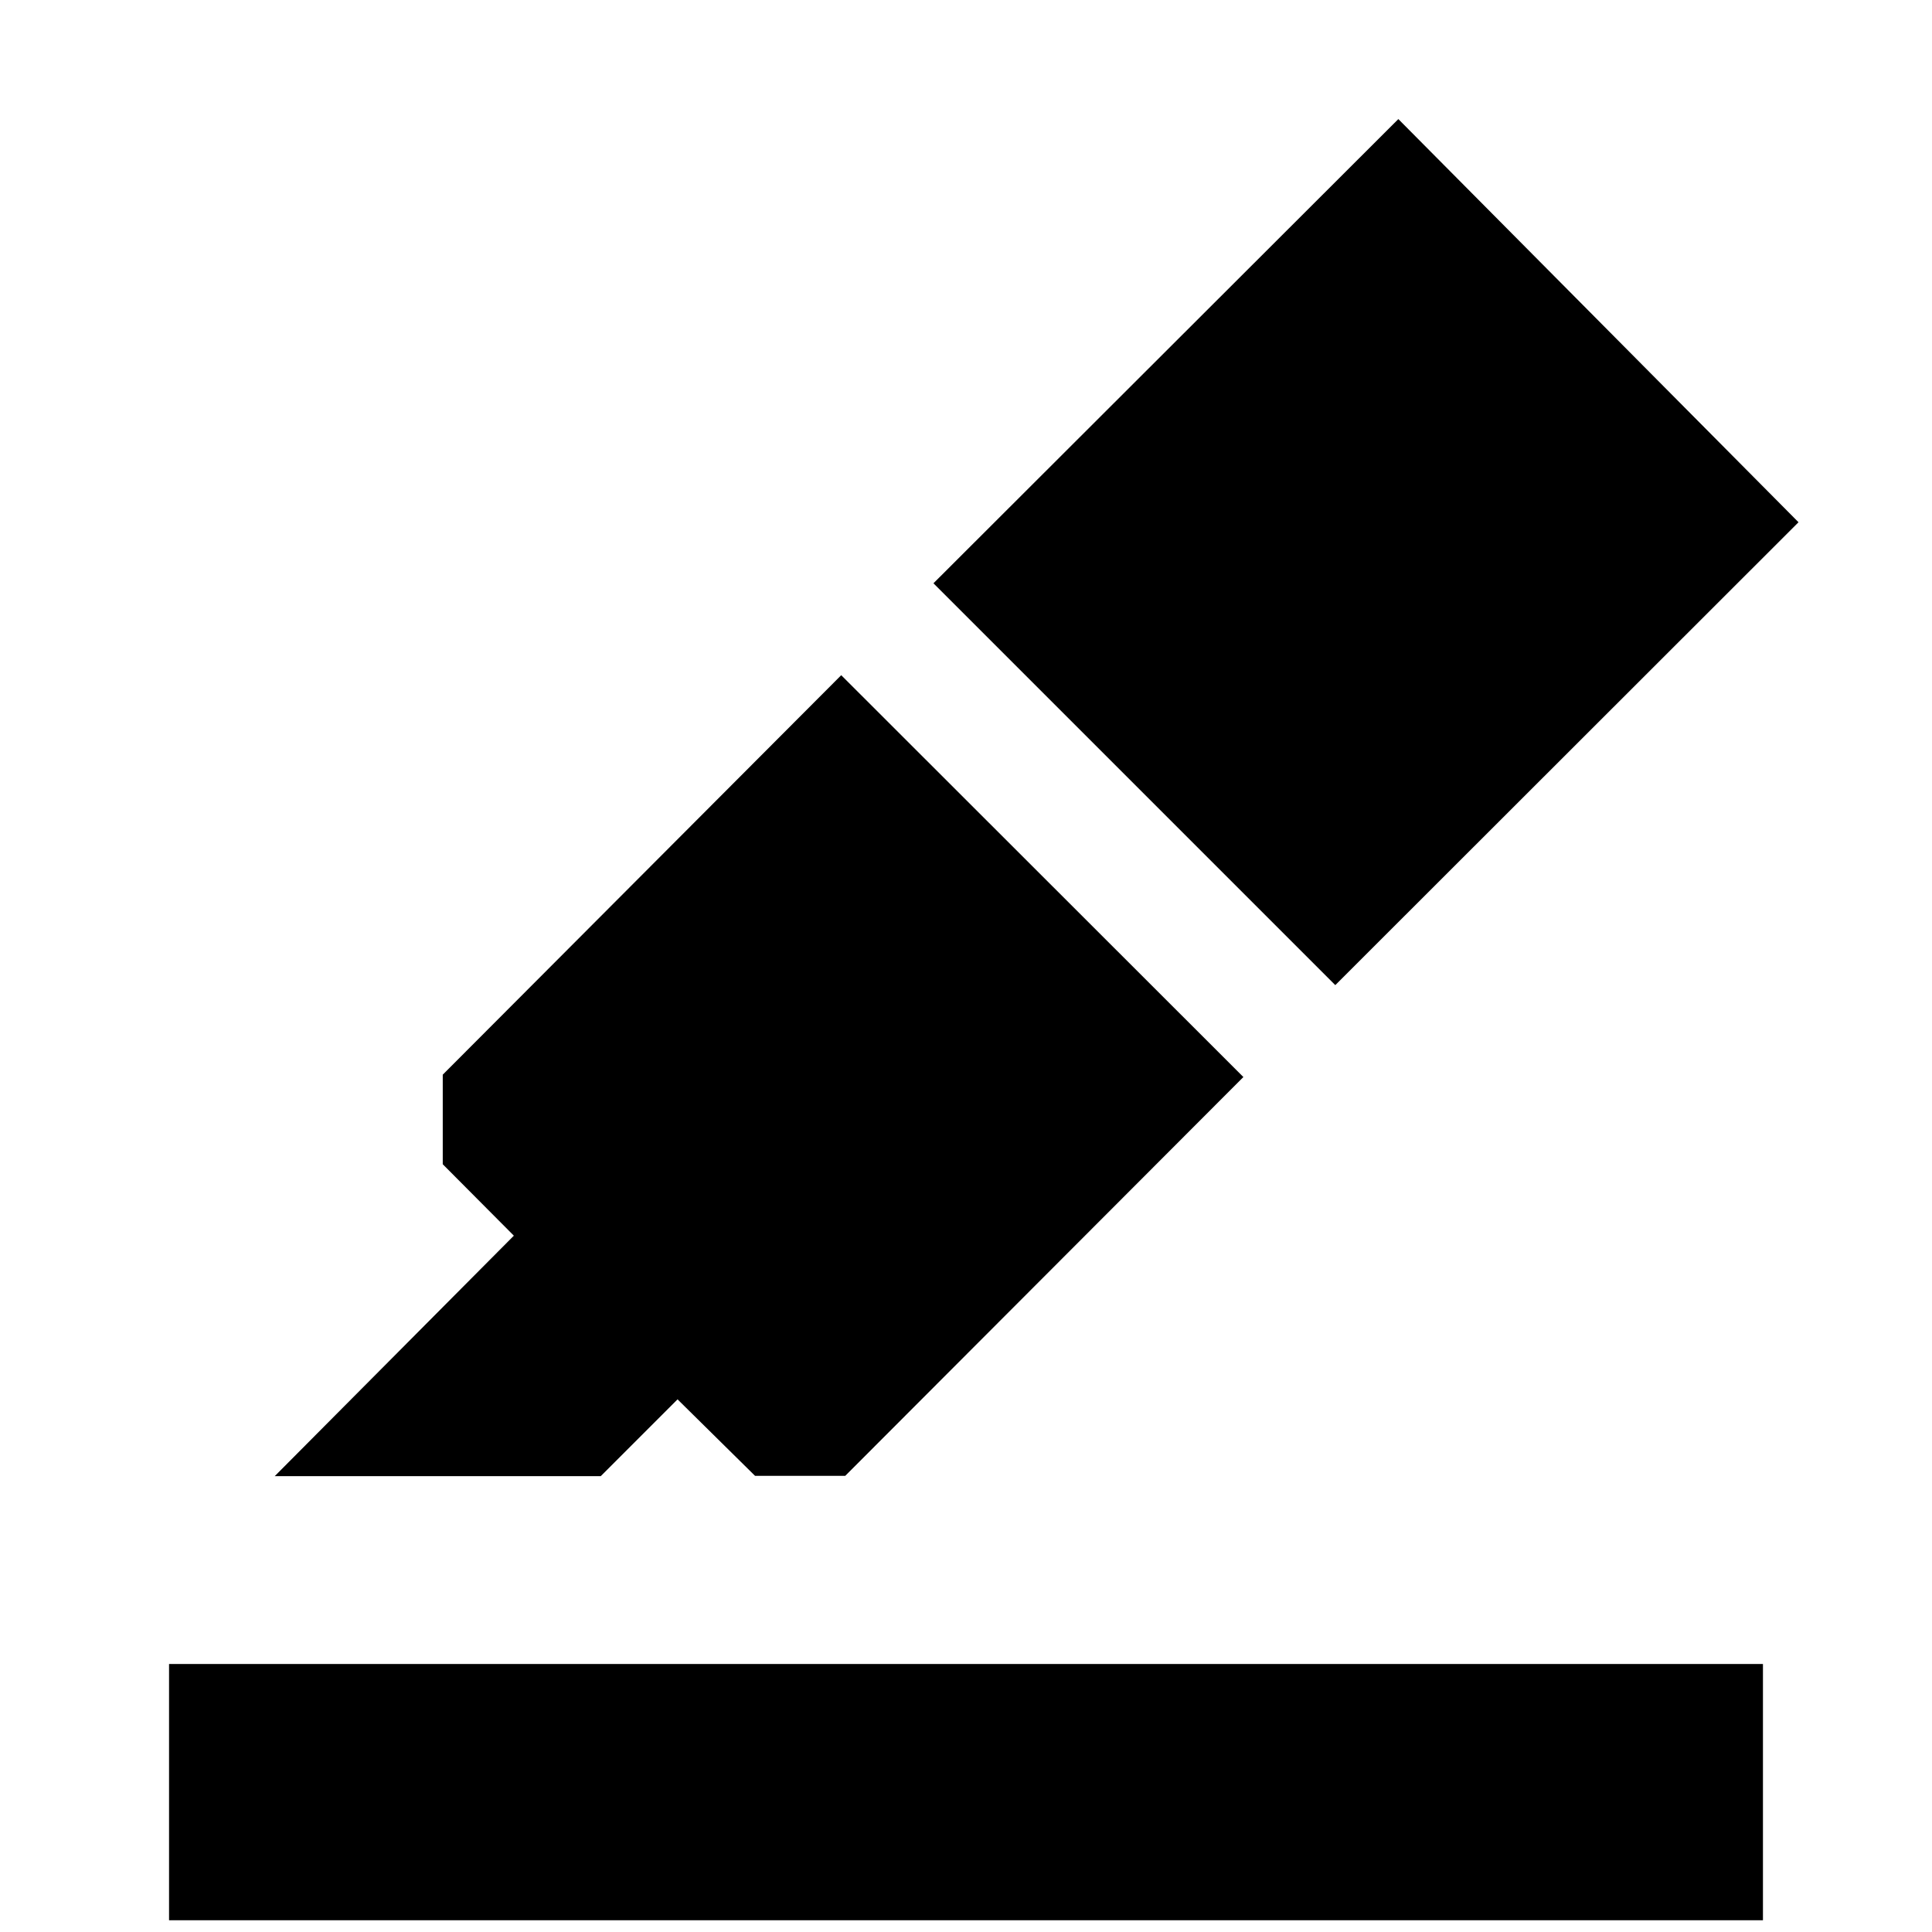 <svg xmlns="http://www.w3.org/2000/svg" height="40" viewBox="0 -960 960 960" width="40"><path d="M84-5.83v-127.34h792V-5.83H84Zm52.5-220.67L255.33-346 220-381.5V-426l198-198.5 199.83 199.67L420-226.67h-44.83l-38.5-38-38.17 38.17h-162Zm327.33-443.67 231-230.66L893.67-700.5l-230.17 230-199.67-199.67Z"/></svg>